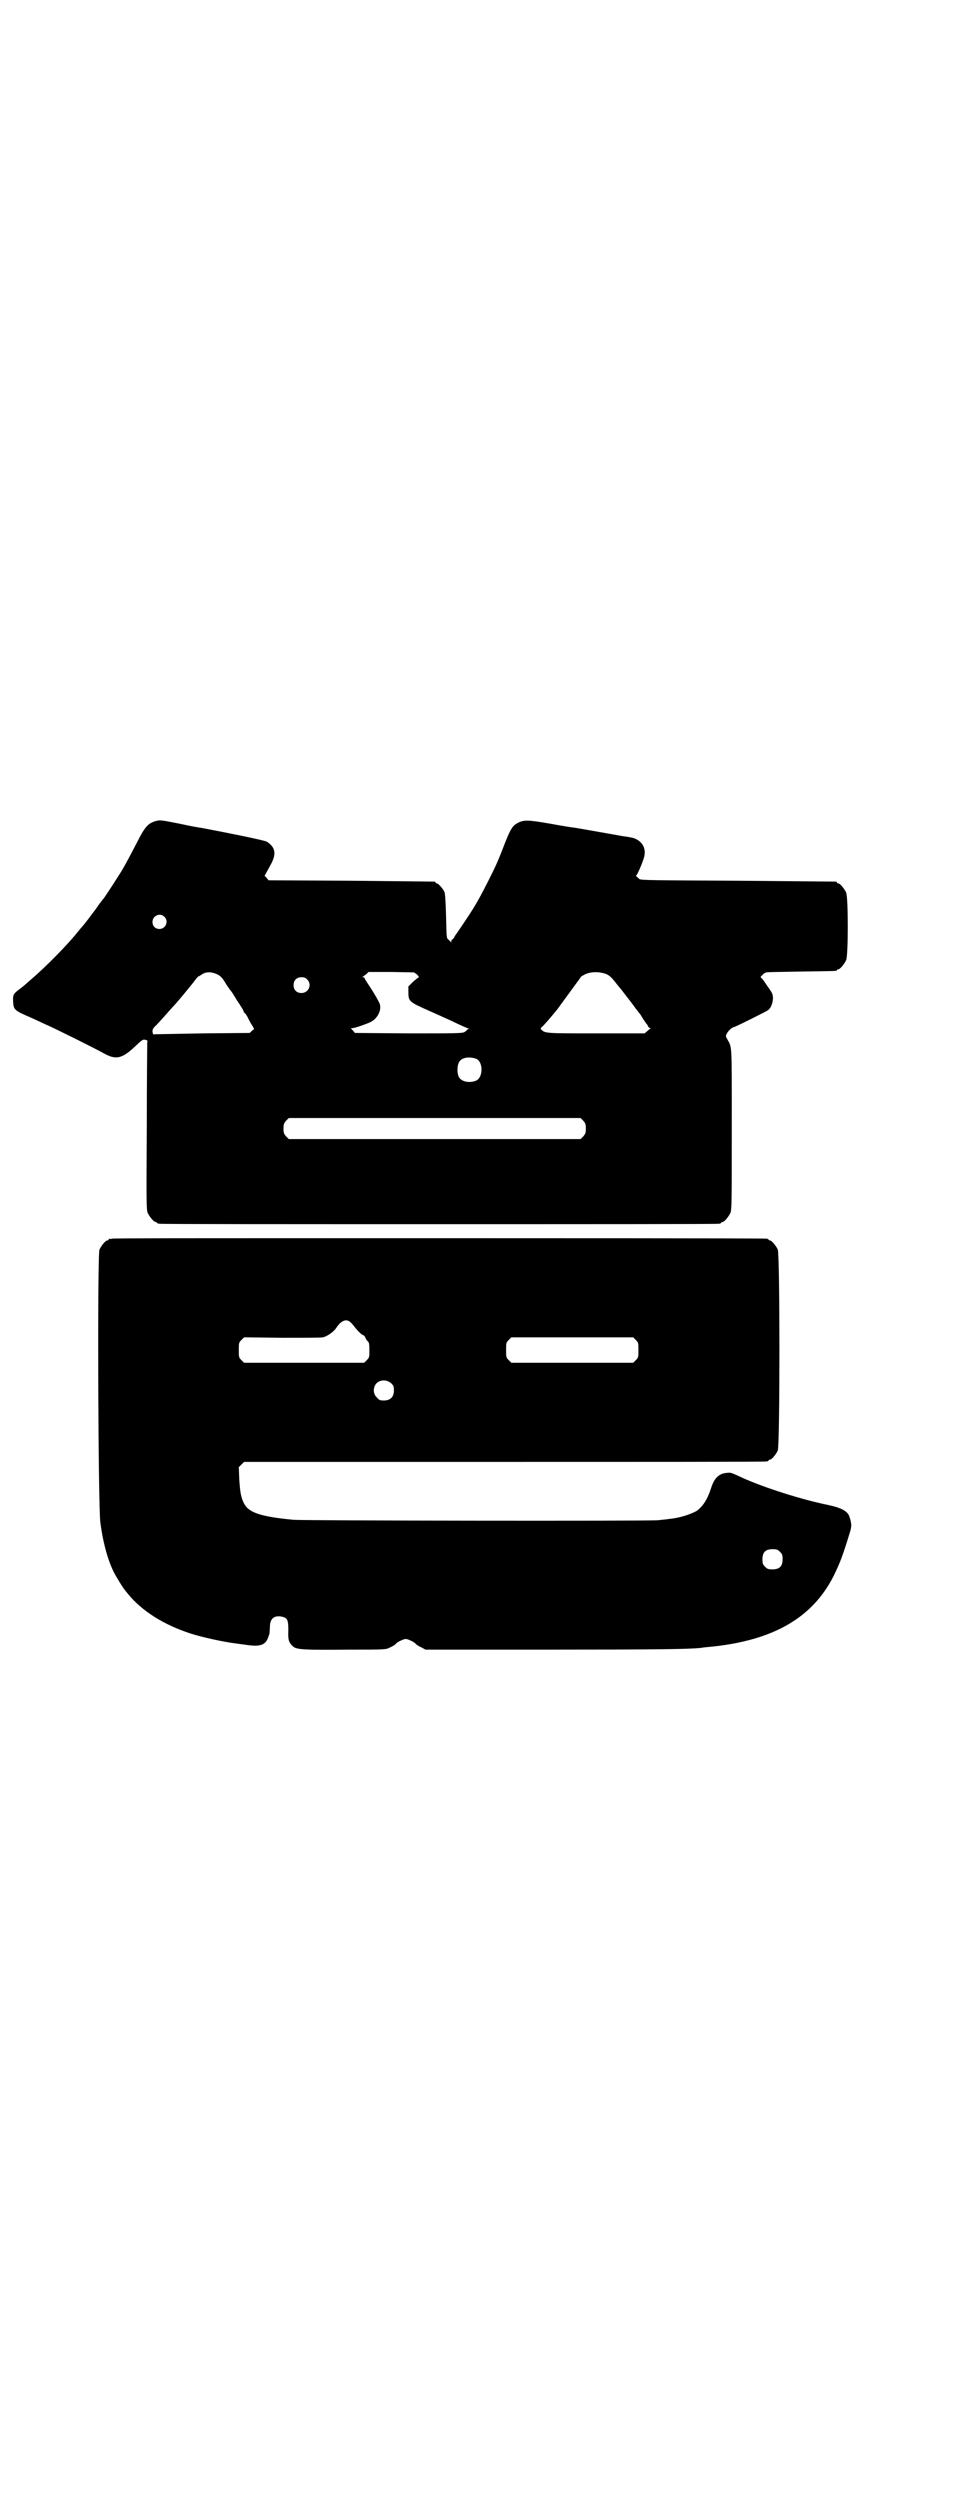 <?xml version="1.0" standalone="no"?>
<!DOCTYPE svg PUBLIC "-//W3C//DTD SVG 20010904//EN"
 "http://www.w3.org/TR/2001/REC-SVG-20010904/DTD/svg10.dtd">
<svg version="1.0" xmlns="http://www.w3.org/2000/svg"
 width="1100pt" height="2850pt" viewBox="0 0 1100 2850"
 preserveAspectRatio="xMidYMid meet">
<g transform="translate(0,2850) scale(0.5,-0.5)"
fill="#000000" stroke="none">
<path d="M352 3827 c-15 -5 -23 -15 -39 -47 -20 -38 -30 -58 -44 -79 -13 -21
-30 -46 -32 -49 -2 -2 -10 -12 -18 -24 -16 -21 -23 -31 -30 -39 -2 -2 -7 -8
-11 -13 -23 -29 -73 -80 -106 -108 -17 -15 -19 -17 -26 -22 -16 -12 -17 -14
-16 -30 1 -18 3 -20 38 -35 14 -6 30 -14 37 -17 21 -9 113 -55 131 -65 28 -16
42 -13 71 14 18 17 19 18 26 16 4 -1 4 -2 3 -6 0 -4 -1 -90 -1 -193 -1 -168
-1 -188 2 -195 4 -9 14 -21 18 -21 2 0 3 -1 3 -2 0 0 2 -2 6 -2 3 -1 290 -1
638 -1 348 0 635 0 639 1 3 0 5 2 5 2 0 1 1 2 3 2 4 0 14 12 18 21 3 7 3 28 3
191 0 202 1 184 -11 206 -3 5 -3 7 0 12 3 6 12 14 15 14 3 0 75 36 79 39 7 6
10 15 11 26 0 9 -1 12 -8 22 -13 19 -15 22 -18 25 -3 2 -3 3 2 7 2 3 7 6 9 6
2 1 38 1 80 2 79 1 81 1 81 3 0 1 1 2 3 2 4 0 14 12 18 21 5 11 5 143 0 154
-4 9 -14 21 -18 21 -2 0 -3 1 -3 2 0 1 -1 2 -2 2 -2 0 -103 1 -224 2 -193 1
-222 1 -225 4 -7 6 -9 8 -7 8 3 2 19 39 19 48 3 19 -11 36 -33 39 -5 1 -11 2
-13 2 -6 1 -107 19 -114 20 -3 0 -28 4 -55 9 -52 9 -60 9 -74 2 -12 -6 -17
-14 -30 -47 -18 -47 -22 -54 -39 -88 -24 -47 -31 -58 -55 -94 -8 -12 -17 -25
-20 -29 -2 -5 -5 -8 -6 -8 -1 0 -2 -2 -2 -4 0 -3 -1 -4 -1 -2 -1 2 -4 4 -6 6
-4 3 -4 6 -5 53 -1 34 -2 52 -4 56 -3 7 -14 19 -17 19 -2 0 -3 1 -3 2 0 1 -1
2 -2 2 -2 0 -88 1 -191 2 l-188 1 -5 6 c-3 3 -5 5 -4 5 0 0 2 2 3 5 1 2 6 11
11 20 13 24 11 39 -9 52 -4 3 -93 21 -152 32 -3 0 -24 4 -47 9 -46 9 -45 9
-58 5z m23 -217 c11 -10 3 -28 -11 -28 -9 0 -16 6 -16 16 0 14 17 22 27 12z
m122 -132 c6 -3 11 -8 18 -20 5 -8 10 -15 11 -16 1 -1 4 -5 7 -10 3 -5 9 -15
14 -22 5 -8 9 -14 9 -16 0 -1 1 -3 3 -4 1 -1 5 -6 7 -11 2 -4 6 -12 9 -16 l5
-9 -5 -4 -5 -5 -108 -1 c-59 -1 -108 -2 -109 -2 -3 -2 -5 2 -5 8 0 3 3 8 8 12
4 4 13 14 21 23 8 9 15 17 17 19 10 10 40 47 48 57 5 7 10 13 11 13 1 0 4 2 7
4 10 7 23 7 37 0z m455 0 c3 -4 5 -6 4 -6 -1 0 -7 -5 -13 -10 l-11 -11 0 -12
c0 -22 1 -23 46 -43 16 -7 38 -17 49 -22 27 -13 37 -17 42 -19 3 0 3 -1 1 -1
-2 0 -4 -1 -4 -2 0 -1 -3 -3 -6 -5 -5 -3 -22 -3 -128 -3 l-122 1 -5 6 c-5 5
-5 5 0 5 4 0 25 7 39 13 16 7 27 26 23 41 -1 5 -17 32 -28 48 -4 6 -7 11 -7
12 0 1 -2 2 -3 2 -3 0 -3 1 -1 1 1 1 5 4 8 6 l5 5 52 0 52 -1 7 -5z m432 1 c7
-3 12 -8 20 -18 6 -8 12 -15 13 -16 3 -4 11 -14 27 -35 7 -10 15 -20 16 -21 1
-1 4 -6 7 -11 3 -5 7 -10 8 -12 2 -1 3 -4 4 -6 1 -2 3 -4 5 -4 2 0 2 -1 0 -1
-1 -1 -5 -4 -7 -6 l-6 -5 -110 0 c-112 0 -117 0 -125 8 -3 3 -3 3 1 7 3 2 18
19 35 40 3 4 43 59 49 67 2 3 4 5 4 6 0 1 5 4 11 7 13 6 33 6 48 0z m-683 -12
c12 -12 3 -31 -13 -31 -11 0 -18 7 -18 18 0 11 7 18 18 18 6 0 9 -1 13 -5z
m386 -181 c16 -7 16 -43 -1 -50 -15 -6 -34 -2 -39 9 -4 8 -4 24 0 32 5 12 23
15 40 9z m244 -141 c5 -6 6 -8 6 -18 0 -10 -1 -12 -6 -18 l-6 -6 -333 0 -333
0 -6 6 c-5 6 -6 8 -6 18 0 10 1 12 6 18 l6 6 333 0 333 0 6 -6z"/>
<path d="M256 2876 c-3 -1 -6 -1 -7 0 0 0 -1 0 -1 -2 0 -1 -1 -2 -3 -2 -4 0
-14 -12 -18 -21 -5 -13 -3 -588 2 -622 7 -53 20 -96 36 -123 13 -22 17 -28 27
-40 32 -39 81 -70 142 -90 24 -8 78 -20 105 -23 6 -1 15 -2 22 -3 32 -5 45 -1
51 17 4 10 3 9 4 24 0 19 10 27 28 23 12 -3 14 -7 14 -31 -1 -22 1 -28 11 -37
8 -7 25 -8 127 -7 84 0 85 0 94 5 5 2 12 6 14 9 3 3 9 6 14 8 7 3 9 3 16 0 5
-2 11 -5 14 -8 2 -3 9 -7 14 -9 l9 -5 282 0 c247 0 319 1 347 4 4 1 16 2 27 3
139 15 227 66 275 160 16 33 21 46 39 105 2 8 2 13 1 18 -1 5 -2 10 -3 11 -3
14 -17 22 -50 29 -59 12 -144 39 -193 61 -28 13 -28 13 -37 12 -17 -1 -28 -11
-35 -31 -9 -29 -19 -44 -33 -55 -13 -8 -40 -17 -64 -19 -5 -1 -17 -2 -26 -3
-18 -2 -810 -1 -831 1 -74 7 -102 16 -113 37 -7 14 -9 25 -11 56 l-1 27 6 6 6
6 593 0 c326 0 595 0 599 1 3 0 5 2 5 2 0 1 1 2 3 2 4 0 14 12 18 21 5 12 5
446 0 458 -4 9 -14 21 -18 21 -2 0 -3 1 -3 2 0 0 -2 2 -5 2 -5 1 -588 1 -652
1 -10 0 -202 0 -427 0 -225 0 -411 0 -414 -1z m543 -190 c2 -1 7 -7 10 -11 7
-9 17 -19 20 -19 1 0 4 -3 5 -6 1 -3 4 -7 6 -9 2 -1 3 -6 3 -19 0 -16 0 -17
-6 -23 l-6 -6 -137 0 -137 0 -6 6 c-6 6 -6 7 -6 23 0 16 0 17 6 23 l6 6 87 -1
c48 0 90 0 93 1 9 2 24 12 30 21 11 17 23 22 32 14z m652 -41 c6 -6 6 -7 6
-23 0 -16 0 -17 -6 -23 l-6 -6 -139 0 -139 0 -6 6 c-6 6 -6 7 -6 23 0 16 0 17
6 23 l6 6 139 0 139 0 6 -6z m-558 -99 c5 -5 6 -7 6 -16 0 -15 -8 -23 -23 -23
-9 0 -11 1 -16 7 -9 8 -9 23 -1 32 9 9 24 9 34 0z m887 -384 c5 -5 6 -7 6 -17
0 -16 -7 -23 -23 -23 -10 0 -12 1 -17 6 -5 5 -6 7 -6 17 0 16 7 23 23 23 10 0
12 -1 17 -6z"/>
</g>
</svg>
